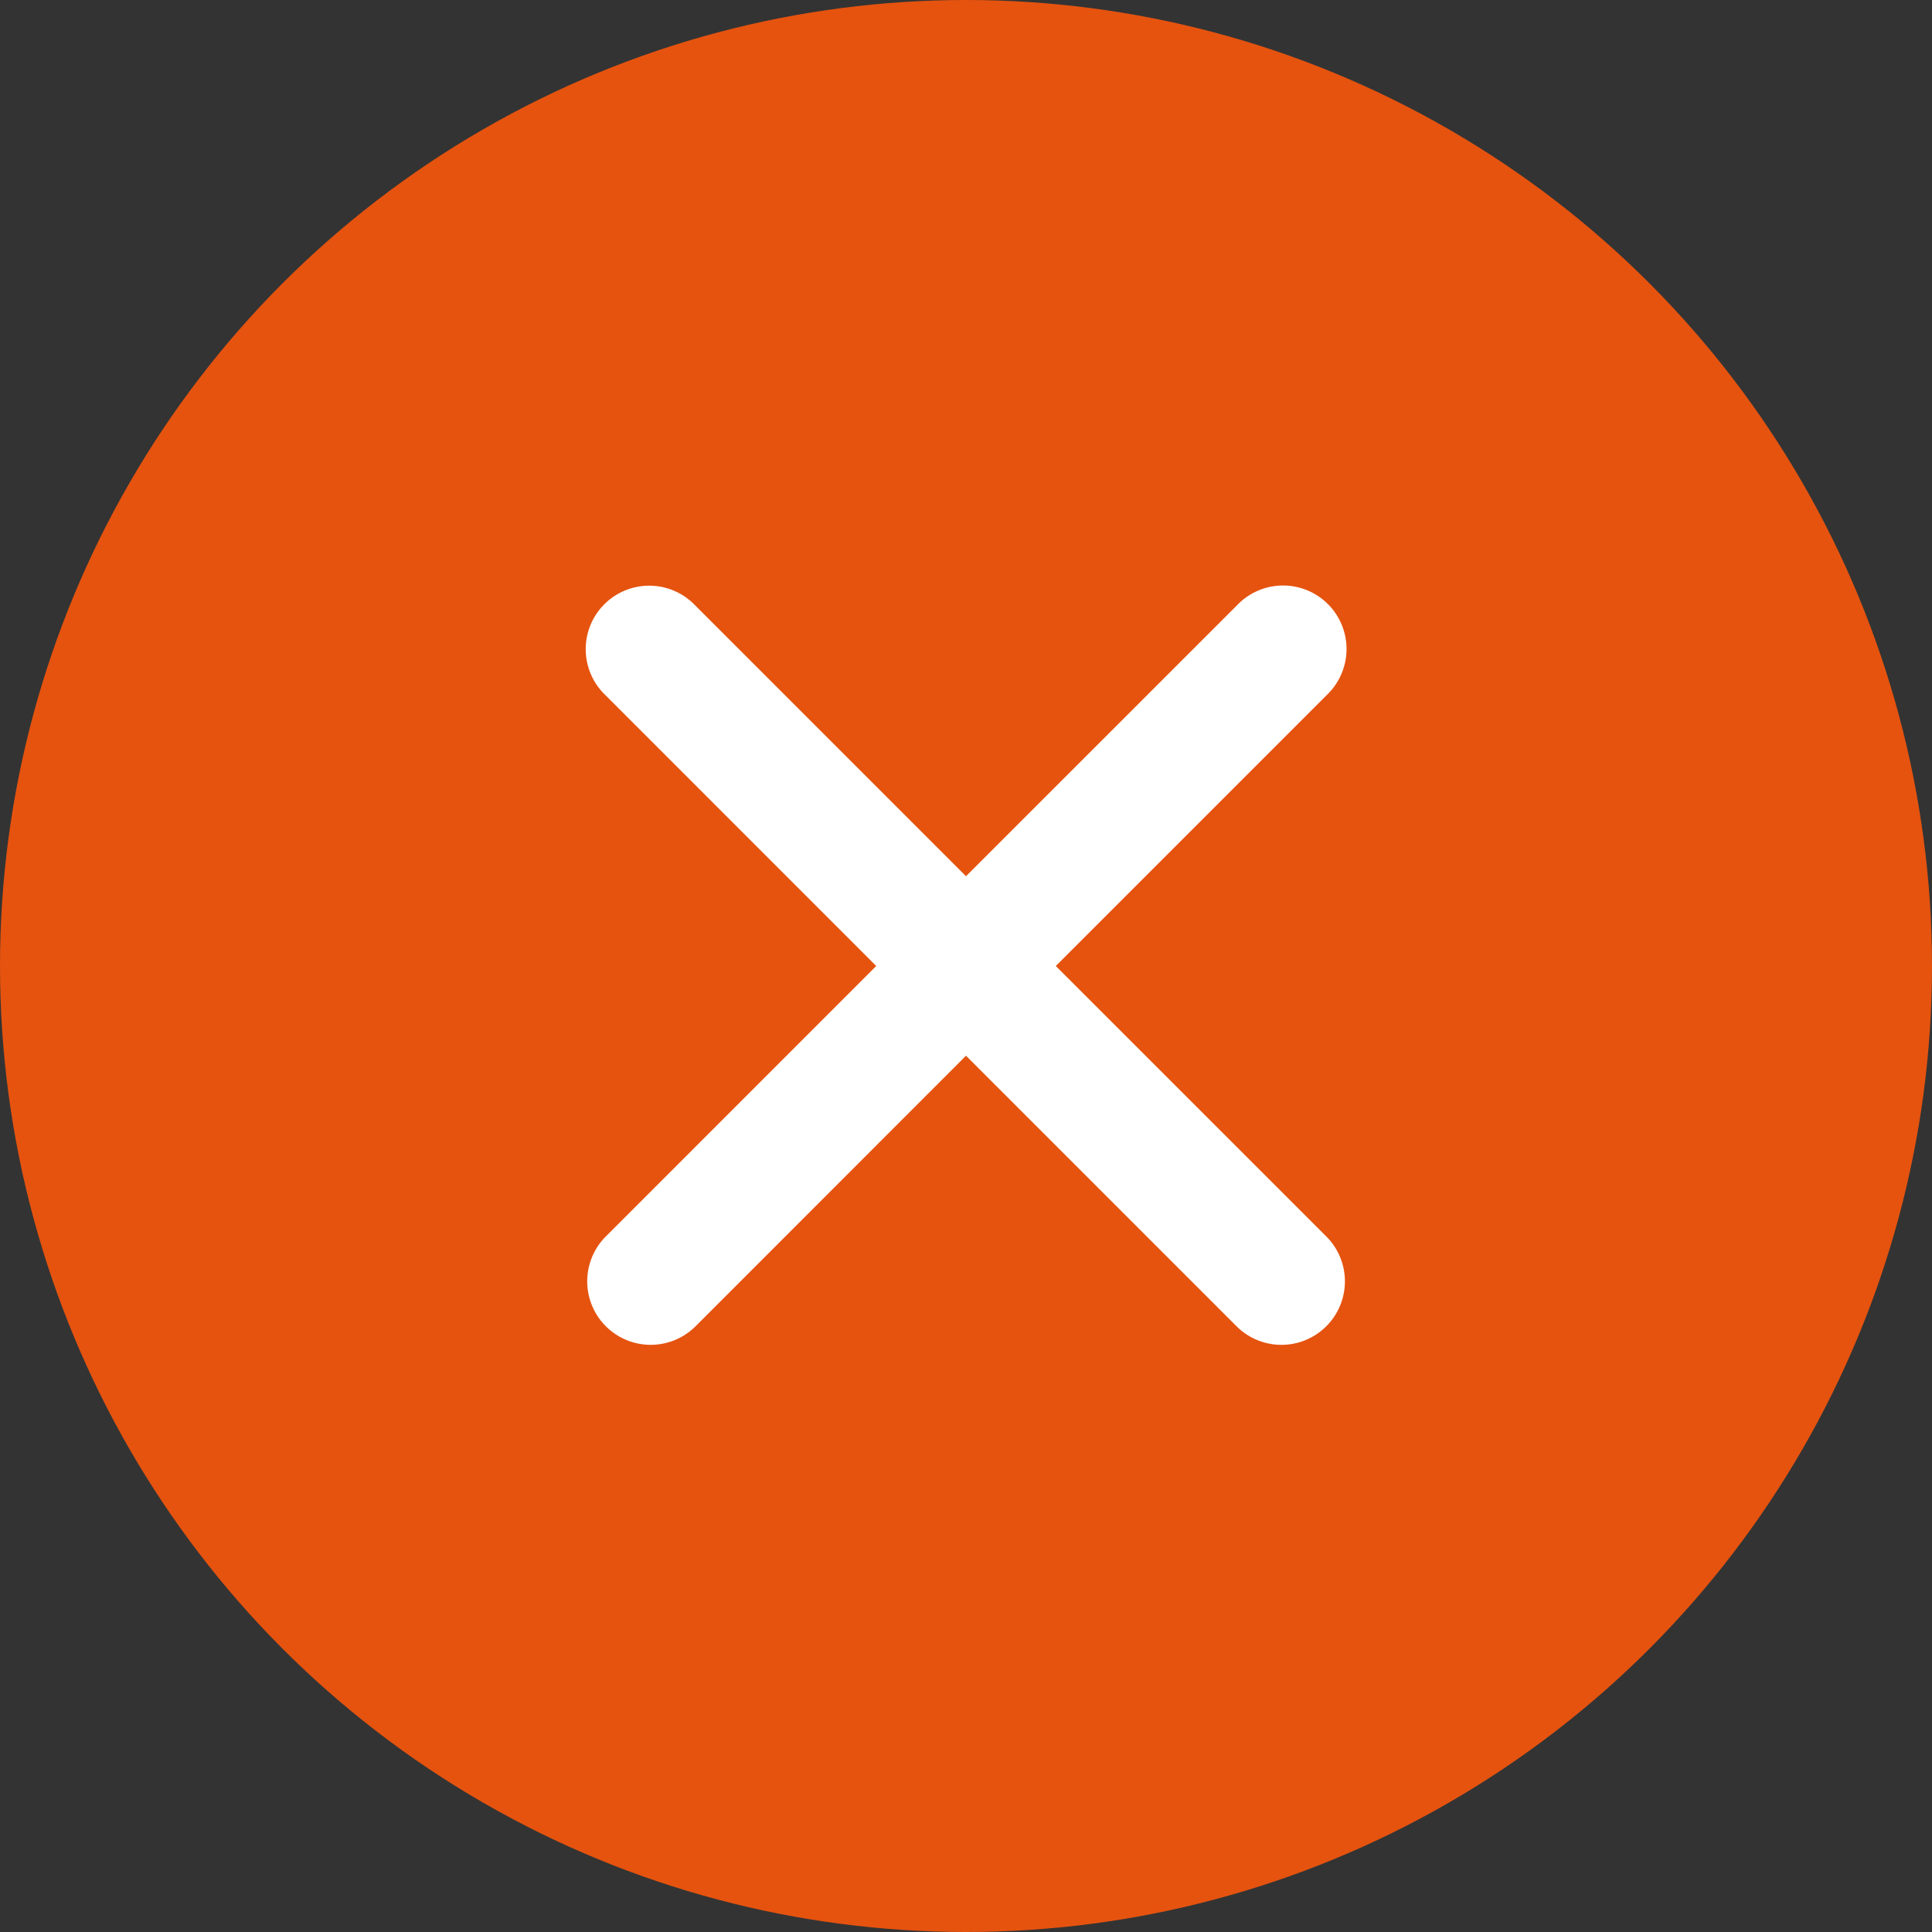 <svg xmlns="http://www.w3.org/2000/svg" width="115" height="115" viewBox="0 0 115 115">
    <rect x="0" y="0" width="115" height="115" fill="#333333" stroke="none"/>
    <defs>
        <style>.a{fill:#e5530f;}.b{fill:#fff;}</style>
    </defs>
    <g transform="translate(14454 13655)">
        <circle class="a" cx="57.5" cy="57.5" r="57.5" transform="translate(-14454 -13655)"/>
        <path class="b"
              d="M39.213,33.86,55.34,17.733A3.779,3.779,0,1,0,50,12.388L33.868,28.516,17.741,12.388A3.779,3.779,0,1,0,12.4,17.733L28.524,33.86,12.4,49.987a3.779,3.779,0,0,0,5.344,5.344L33.868,39.2,50,55.332a3.779,3.779,0,0,0,5.344-5.344Z"
              transform="translate(-14430.368 -13631.36)"/>
    </g>
</svg>
